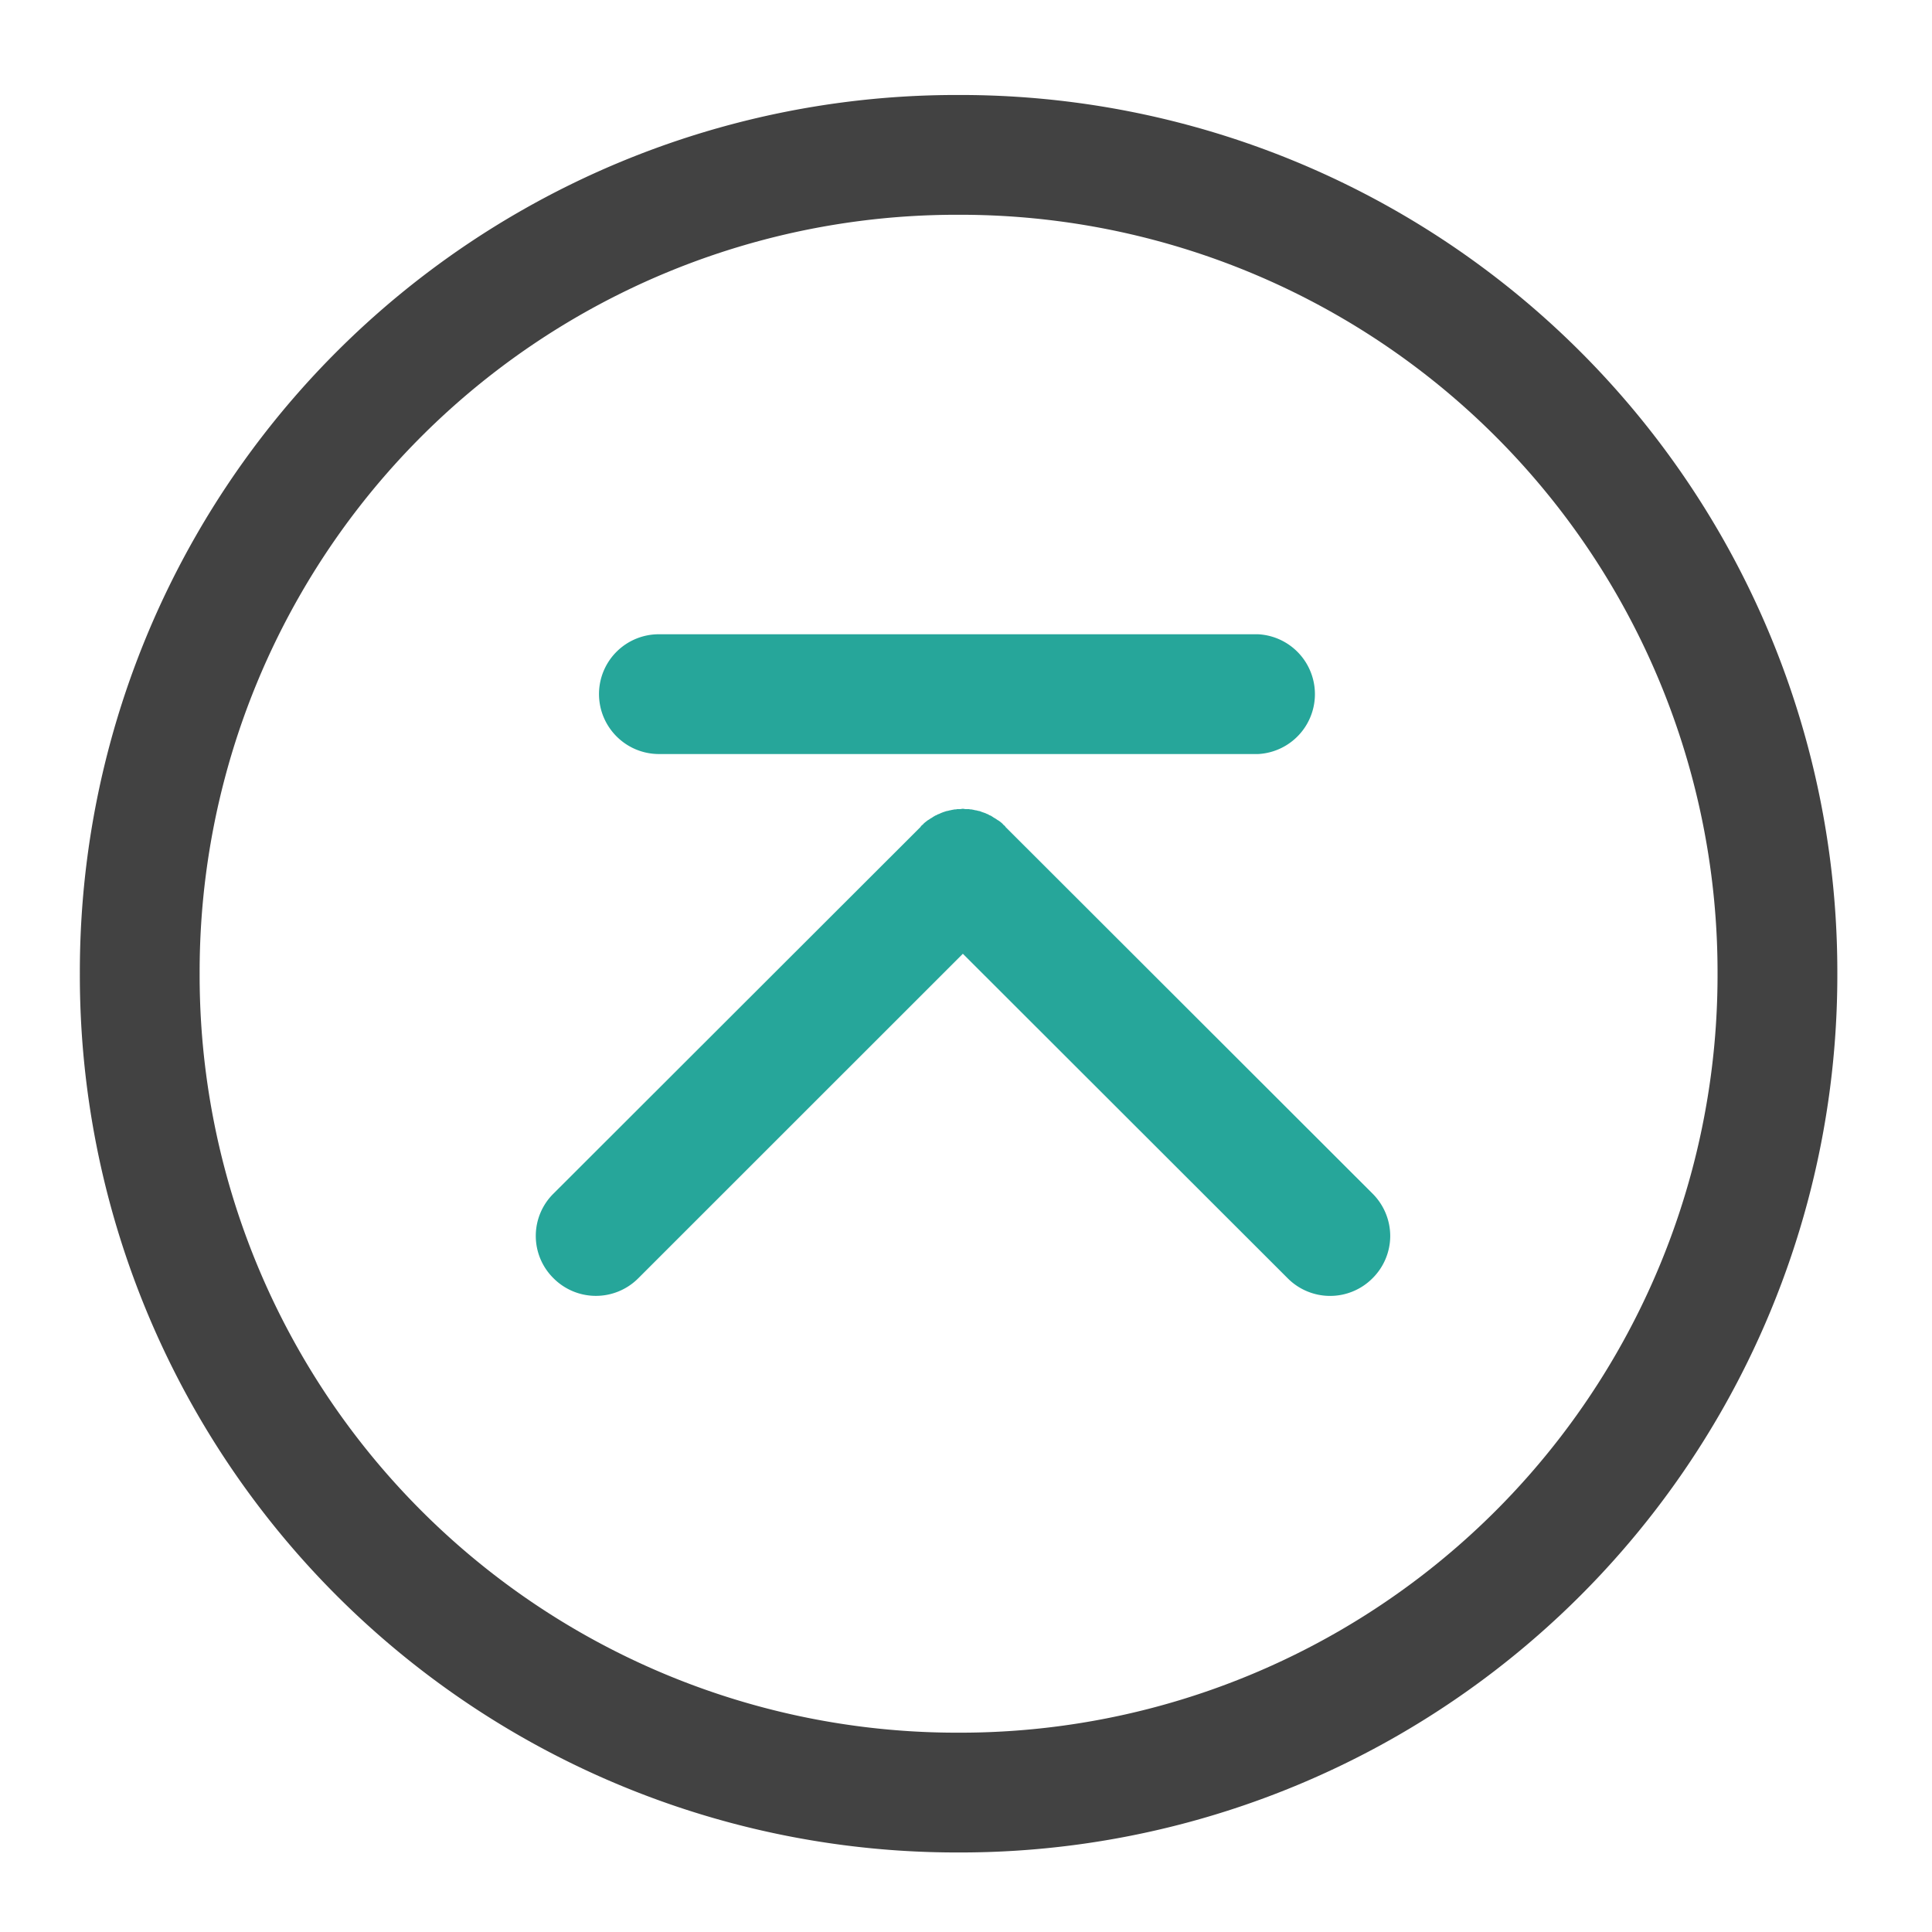 <svg xmlns="http://www.w3.org/2000/svg" width="32" height="32" viewBox="0 0 24 24"><path d="M22.824 12.094A10.893 10.893 0 0 0 11.906 1.18 10.89 10.89 0 0 0 .992 12.094a10.893 10.893 0 0 0 10.914 10.918 10.896 10.896 0 0 0 10.918-10.918zm-1.488 0a9.41 9.41 0 0 1-9.43 9.43 9.408 9.408 0 0 1-9.426-9.43 9.404 9.404 0 0 1 9.426-9.426 9.408 9.408 0 0 1 9.43 9.426zm0 0" fill="#424242"/><path d="M17.27 15.355a.743.743 0 0 1-.22.524.743.743 0 0 1-1.054 0l-4.035-4.031-4.031 4.03a.743.743 0 0 1-1.055 0 .738.738 0 0 1 0-1.05l4.563-4.558v-.004a.17.17 0 0 1 .027-.024c.008-.012.02-.02.027-.027.012-.008.02-.016.031-.024a.36.36 0 0 0 .032-.02c.008-.007.02-.01.03-.019.009-.007.02-.011.032-.02a.117.117 0 0 0 .031-.015c.012-.004.024-.008.036-.015l.03-.012.036-.012c.012-.004.023-.004.035-.008.012-.004.024-.004.035-.008.012-.003.024-.003.035-.007.012 0 .024 0 .036-.004h.035c.011 0 .023-.004.035-.004.012 0 .023.004.035.004h.04a.108.108 0 0 0 .034.004c.012.004.024.004.035.008.012.003.024.003.036.007.011.004.023.004.035.008a.27.27 0 0 0 .031.012l.035.012c.012.007.024.011.035.015.008.008.02.012.032.016.011.008.02.012.03.02l.032.019c.012.008.02.015.031.02.012.007.02.015.032.023.007.008.02.015.027.027.008.008.02.016.027.024v.004l4.563 4.558a.746.746 0 0 1 .219.527zm0 0M8.188 9.367h7.44a.745.745 0 0 0 0-1.488h-7.44a.743.743 0 0 0-.747.742c0 .41.332.746.747.746zm0 0" fill="#26a69a"/></svg>
